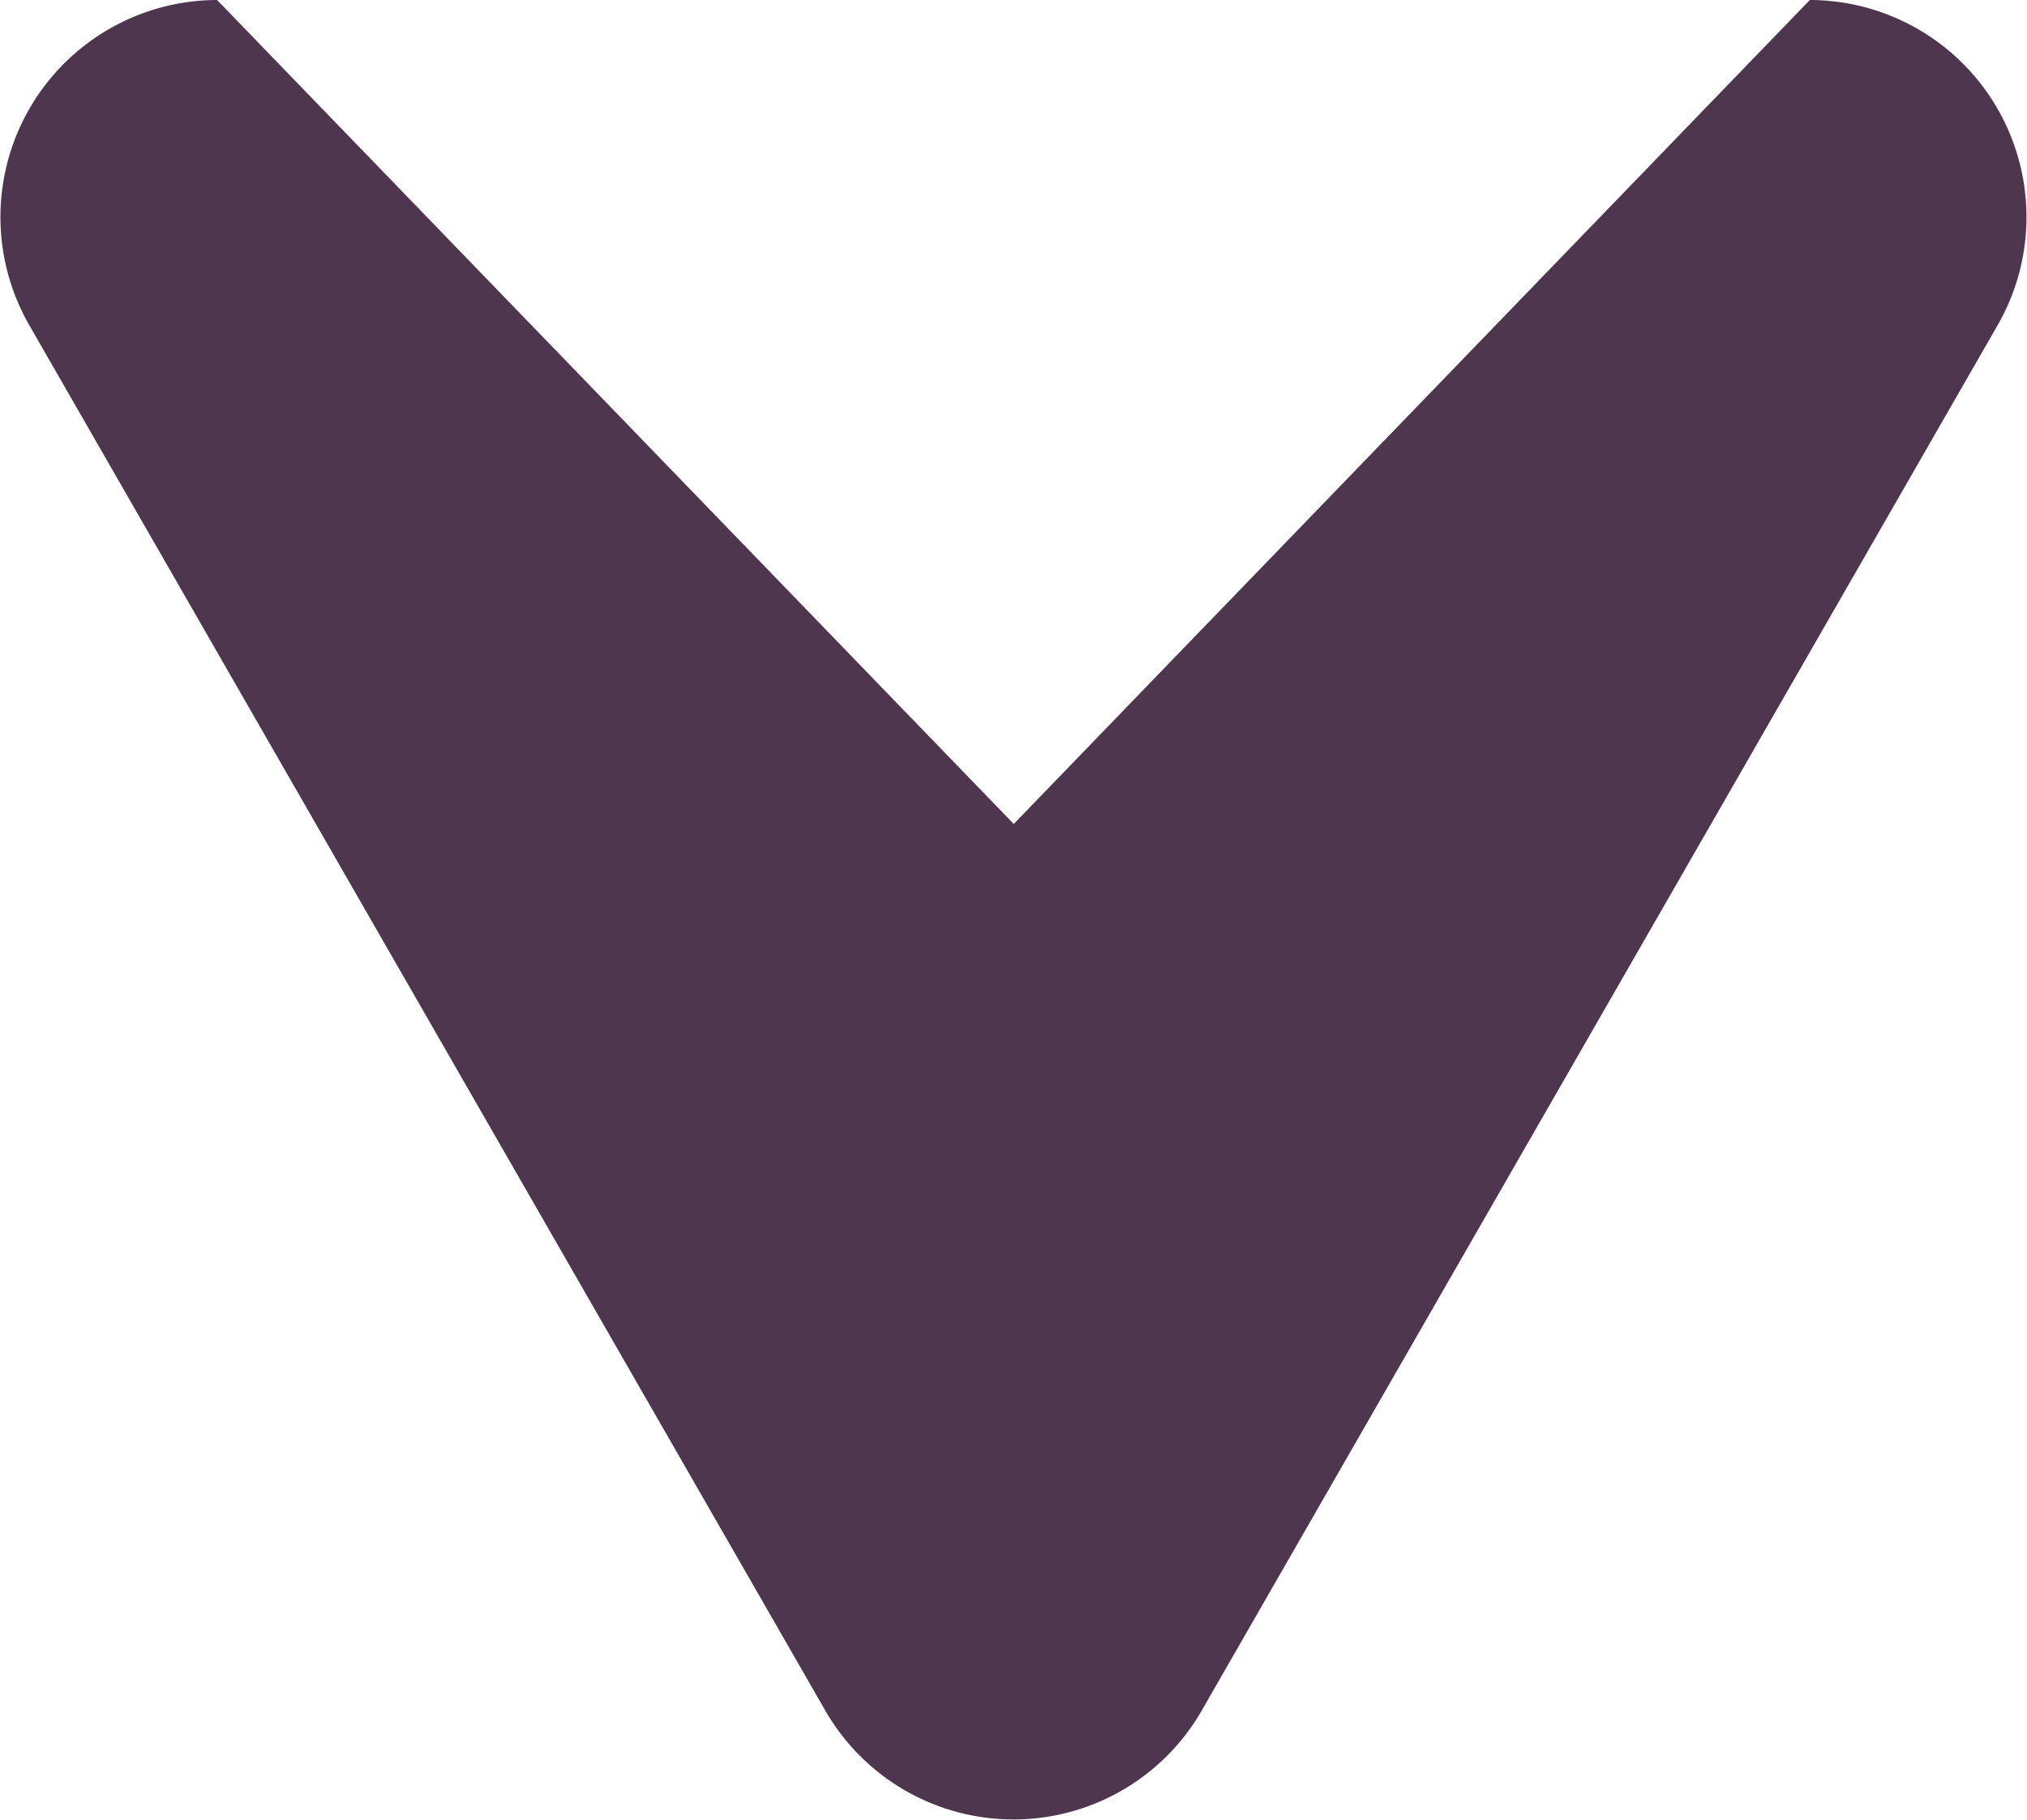 <svg xmlns="http://www.w3.org/2000/svg" width="26.144" height="23.473" viewBox="0 0 26.144 23.473">
  <path id="arrow" d="M14.278,6.441a2.8,2.8,0,0,1,4.85,0L29.4,24.321a2.8,2.8,0,0,1-2.425,4.19L16.7,17.882,6.432,28.511a2.8,2.8,0,0,1-2.425-4.19Z" transform="translate(29.775 28.511) rotate(180)" fill="#4e364e"/>
</svg>
